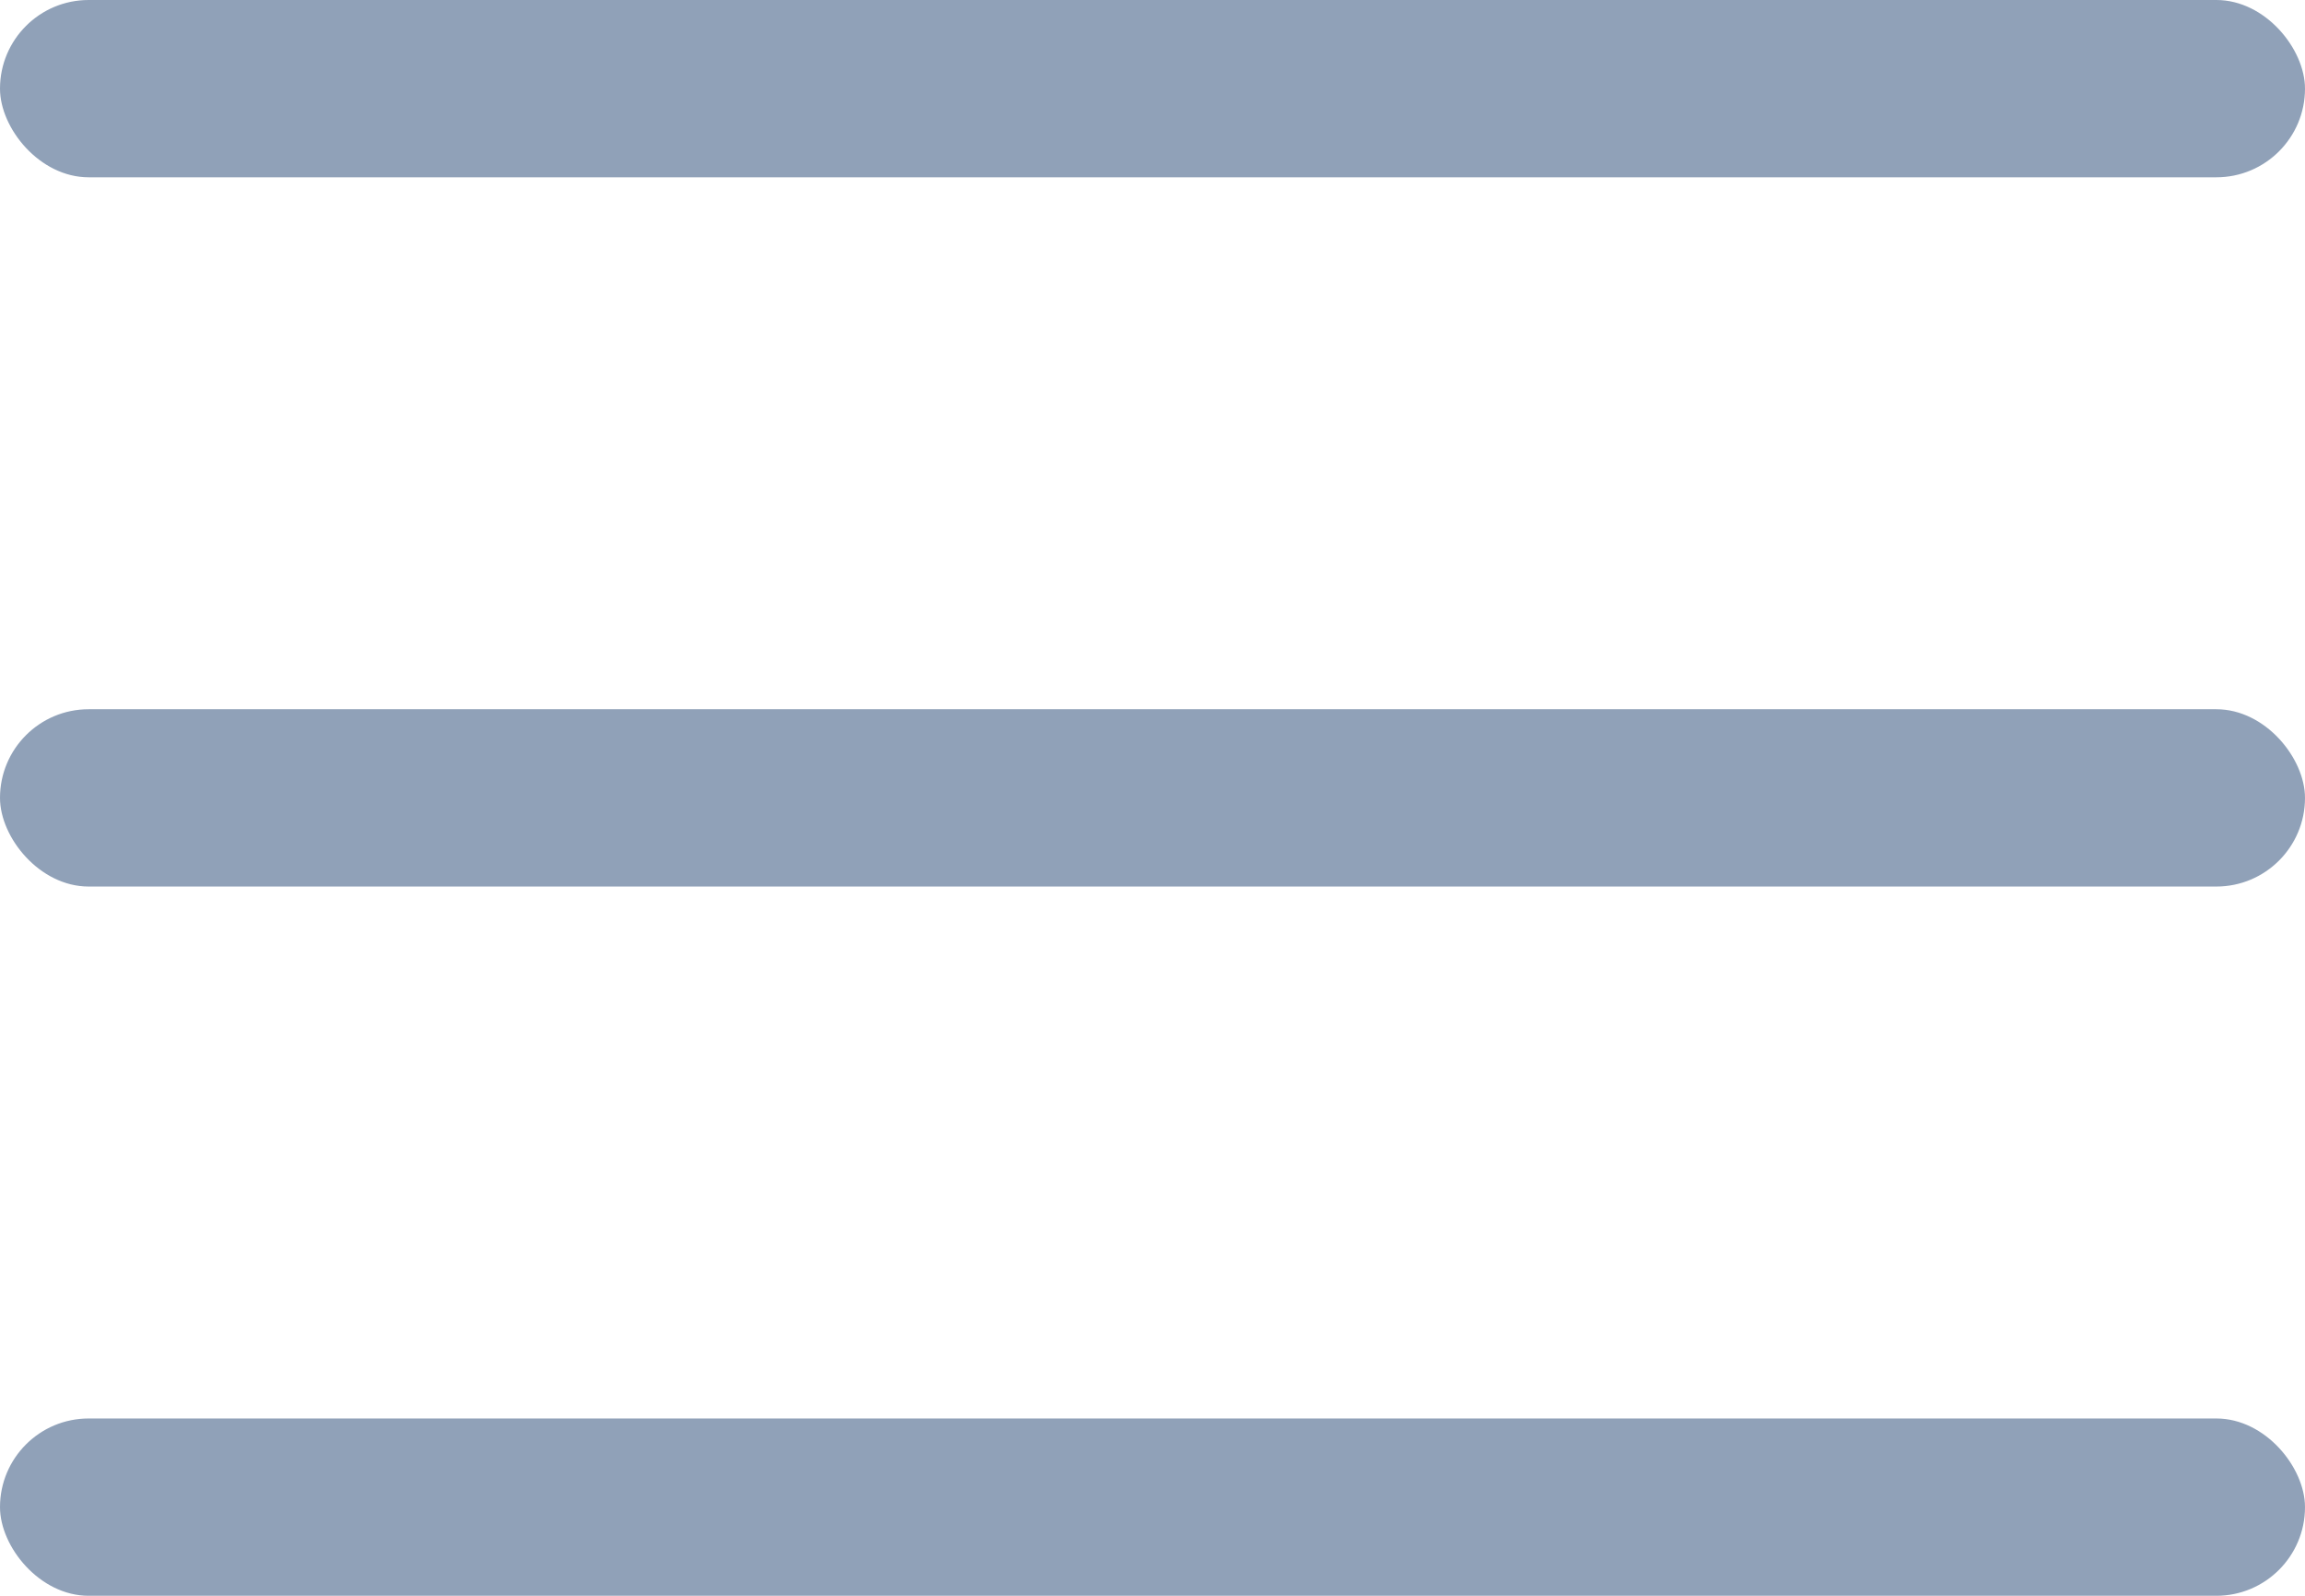 <svg xmlns="http://www.w3.org/2000/svg" width="26" height="18" viewBox="0 0 26 18">
    <g fill="#90A1B8" fill-rule="nonzero">
        <rect width="26" height="2" rx="1"/>
        <rect width="26" height="2" y="8" rx="1"/>
        <rect width="26" height="2" y="16" rx="1"/>
    </g>
</svg>

